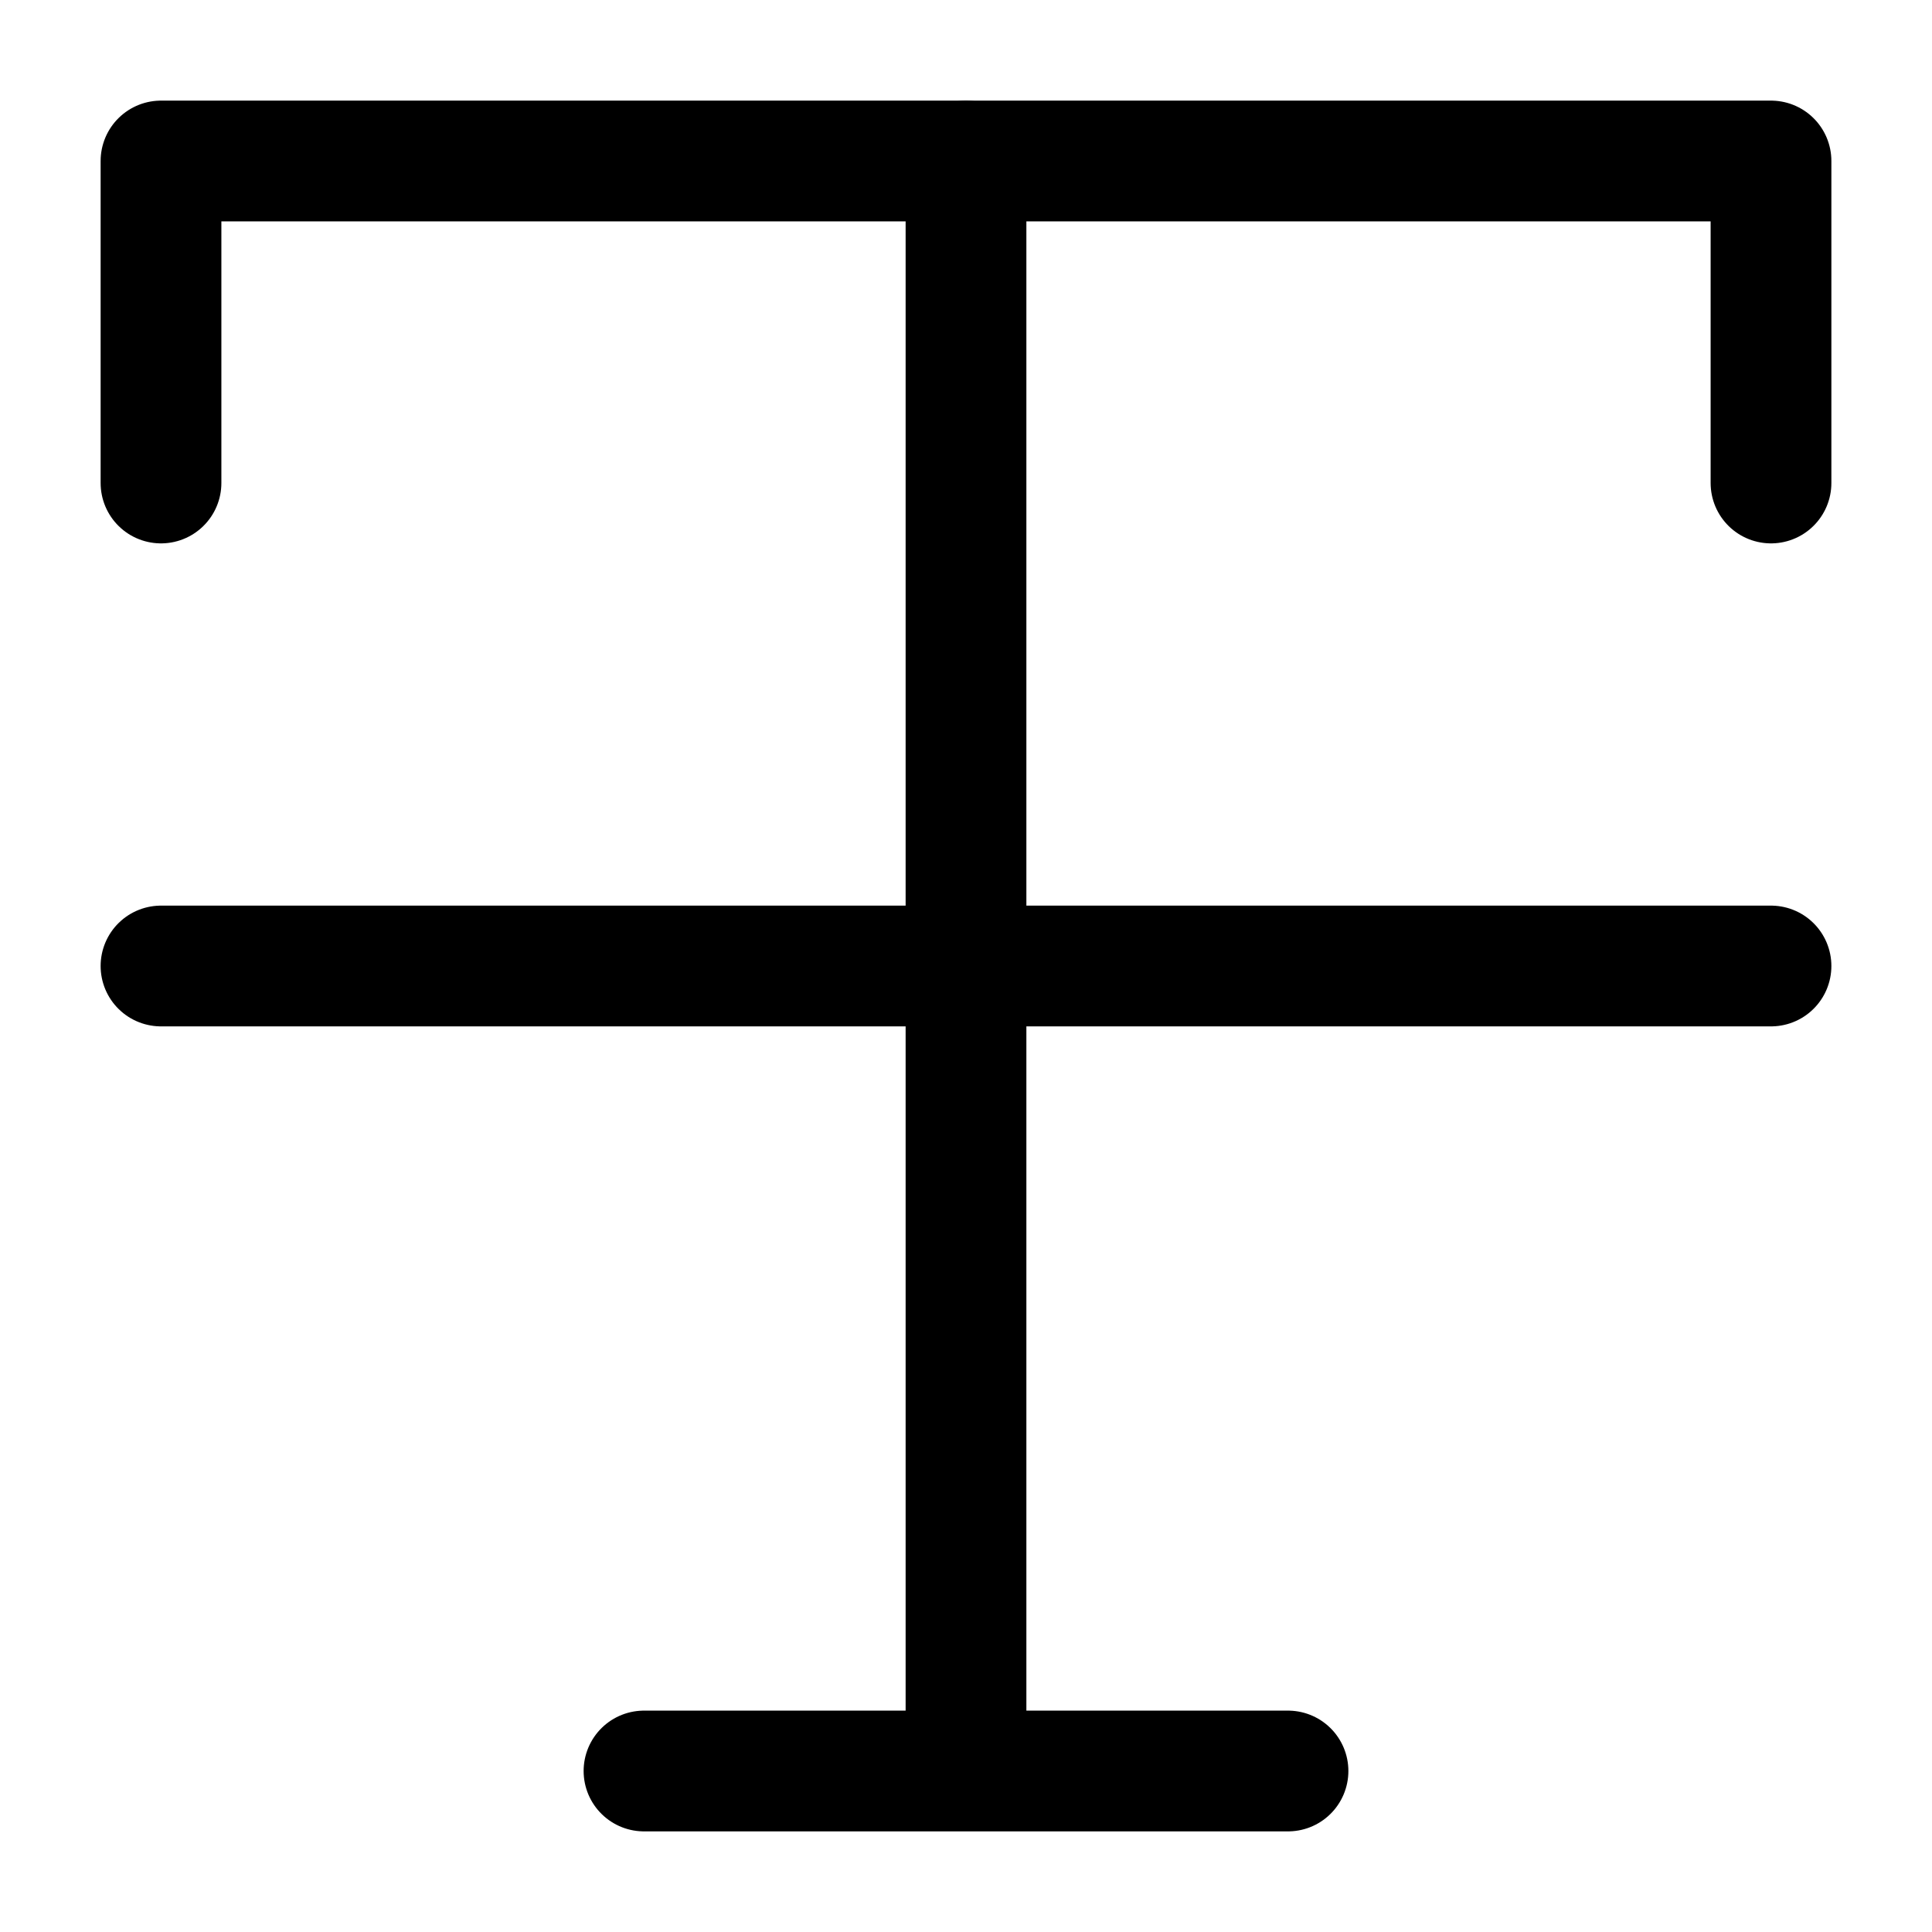 <svg width="24" height="24" viewBox="0 0 24 24" fill="none" xmlns="http://www.w3.org/2000/svg">
<path d="M16 22H8H12V2" stroke="black" stroke-width="1.5" stroke-miterlimit="10" stroke-linecap="round" stroke-linejoin="round"/>
<path d="M2 6V2H22V6" stroke="black" stroke-width="1.5" stroke-miterlimit="10" stroke-linecap="round" stroke-linejoin="round"/>
<path d="M2 12H22" stroke="black" stroke-width="1.5" stroke-miterlimit="10" stroke-linecap="round" stroke-linejoin="round"/>
</svg>
